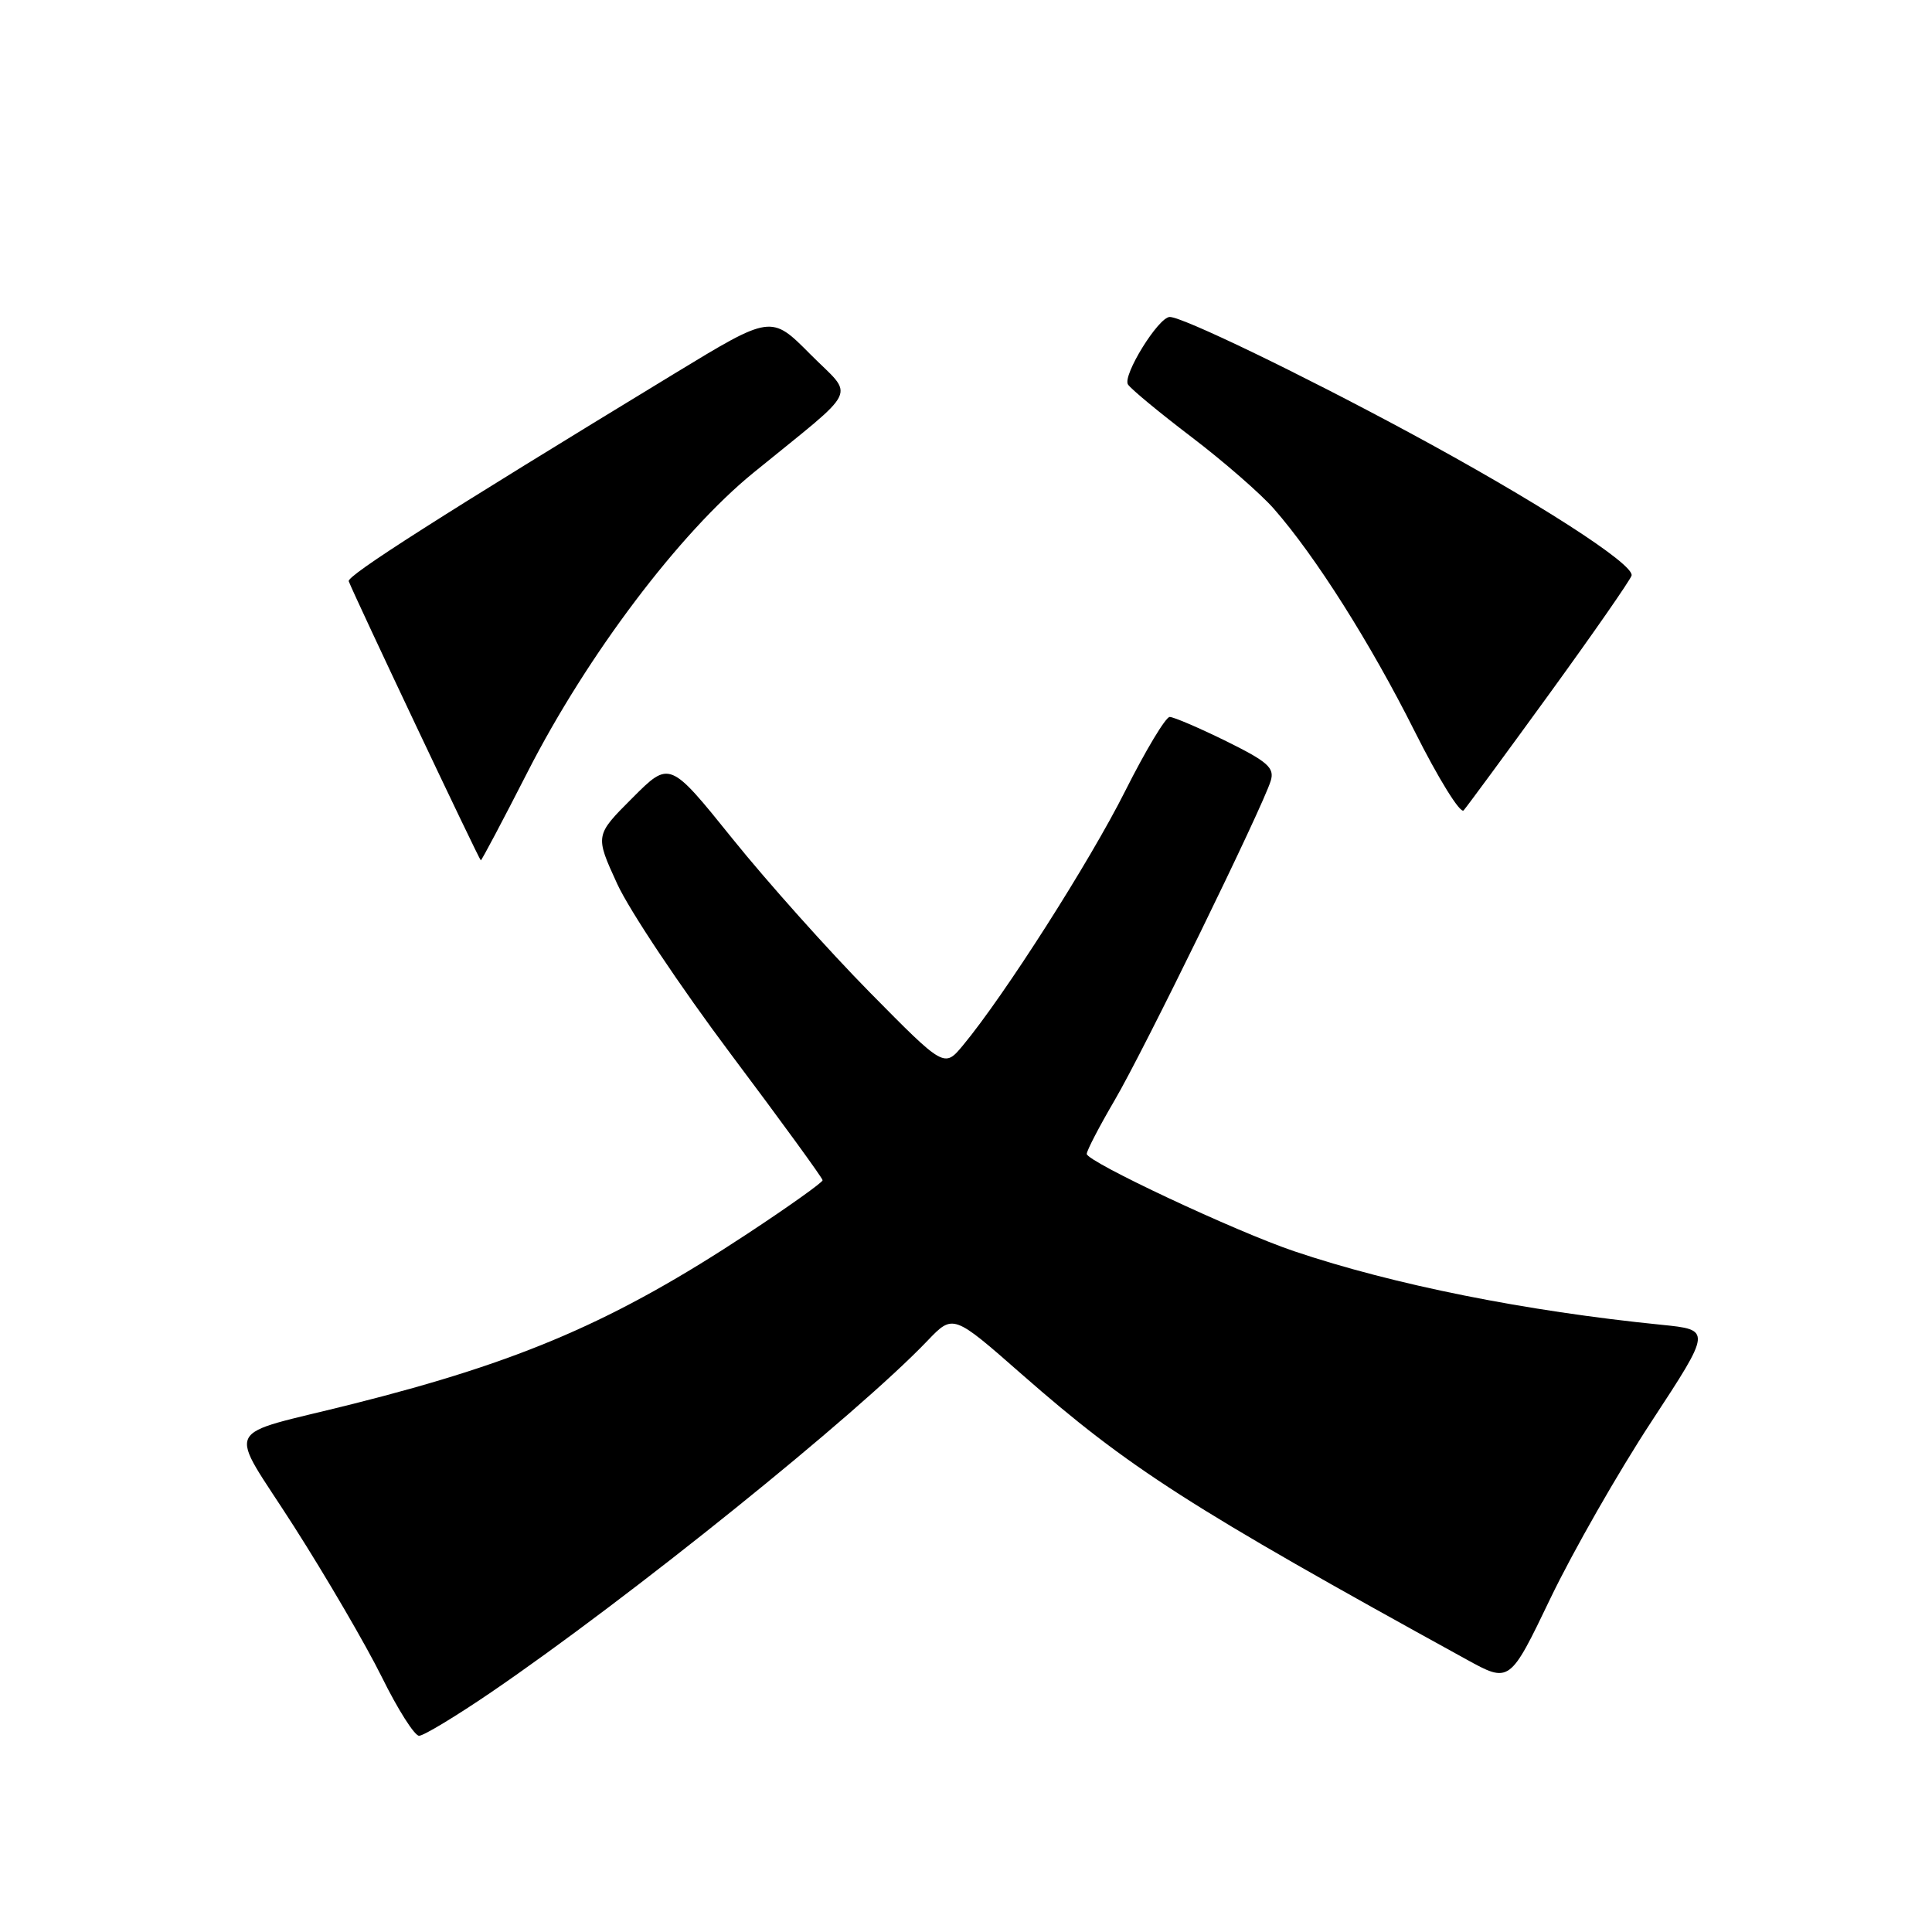 <?xml version="1.0" encoding="UTF-8" standalone="no"?>
<!DOCTYPE svg PUBLIC "-//W3C//DTD SVG 1.1//EN" "http://www.w3.org/Graphics/SVG/1.1/DTD/svg11.dtd" >
<svg xmlns="http://www.w3.org/2000/svg" xmlns:xlink="http://www.w3.org/1999/xlink" version="1.1" viewBox="0 0 256 256">
 <g >
 <path fill="currentColor"
d=" M 65.07 224.24 C 83.45 211.69 113.51 187.48 122.89 177.66 C 126.29 174.11 126.29 174.11 135.39 182.10 C 149.60 194.56 157.64 199.71 194.27 219.86 C 200.04 223.04 200.04 223.04 205.45 211.77 C 208.43 205.57 214.45 195.03 218.83 188.36 C 226.79 176.21 226.79 176.21 220.15 175.54 C 202.11 173.73 184.64 170.23 171.53 165.81 C 163.74 163.19 144.00 153.92 144.00 152.90 C 144.00 152.46 145.66 149.27 147.69 145.80 C 151.56 139.21 167.30 106.99 168.38 103.46 C 168.90 101.74 168.00 100.94 162.48 98.21 C 158.90 96.45 155.52 95.00 154.99 95.00 C 154.46 95.00 151.80 99.43 149.08 104.84 C 144.41 114.15 133.06 131.94 127.61 138.50 C 125.12 141.50 125.12 141.50 115.26 131.50 C 109.84 126.00 101.65 116.84 97.07 111.15 C 88.73 100.79 88.73 100.79 83.79 105.74 C 78.84 110.69 78.84 110.69 81.77 117.09 C 83.38 120.62 90.17 130.78 96.85 139.69 C 103.53 148.59 109.00 156.11 109.00 156.39 C 109.00 156.67 104.54 159.85 99.08 163.45 C 81.47 175.06 69.09 180.41 46.83 186.01 C 29.04 190.50 30.08 188.36 38.96 202.27 C 43.26 209.00 48.50 217.99 50.61 222.25 C 52.71 226.51 54.93 230.00 55.53 230.00 C 56.13 230.00 60.42 227.41 65.07 224.24 Z  M 69.93 102.25 C 77.82 86.80 90.03 70.63 99.81 62.66 C 114.16 50.96 113.25 52.86 107.34 46.91 C 102.18 41.71 102.18 41.71 89.34 49.52 C 58.50 68.28 45.93 76.29 46.21 77.02 C 46.94 78.95 63.52 113.99 63.71 114.00 C 63.83 114.00 66.63 108.71 69.93 102.25 Z  M 205.31 91.92 C 211.13 83.90 216.02 76.86 216.19 76.27 C 216.62 74.79 203.47 66.34 186.61 57.25 C 172.08 49.42 156.70 42.00 155.00 42.00 C 153.51 42.00 148.72 49.74 149.46 50.94 C 149.82 51.52 153.60 54.65 157.87 57.90 C 162.13 61.14 167.04 65.42 168.78 67.40 C 174.29 73.68 181.57 85.18 187.45 96.90 C 190.58 103.15 193.50 107.86 193.94 107.38 C 194.37 106.89 199.49 99.94 205.31 91.92 Z "/>
</g>
</svg>
